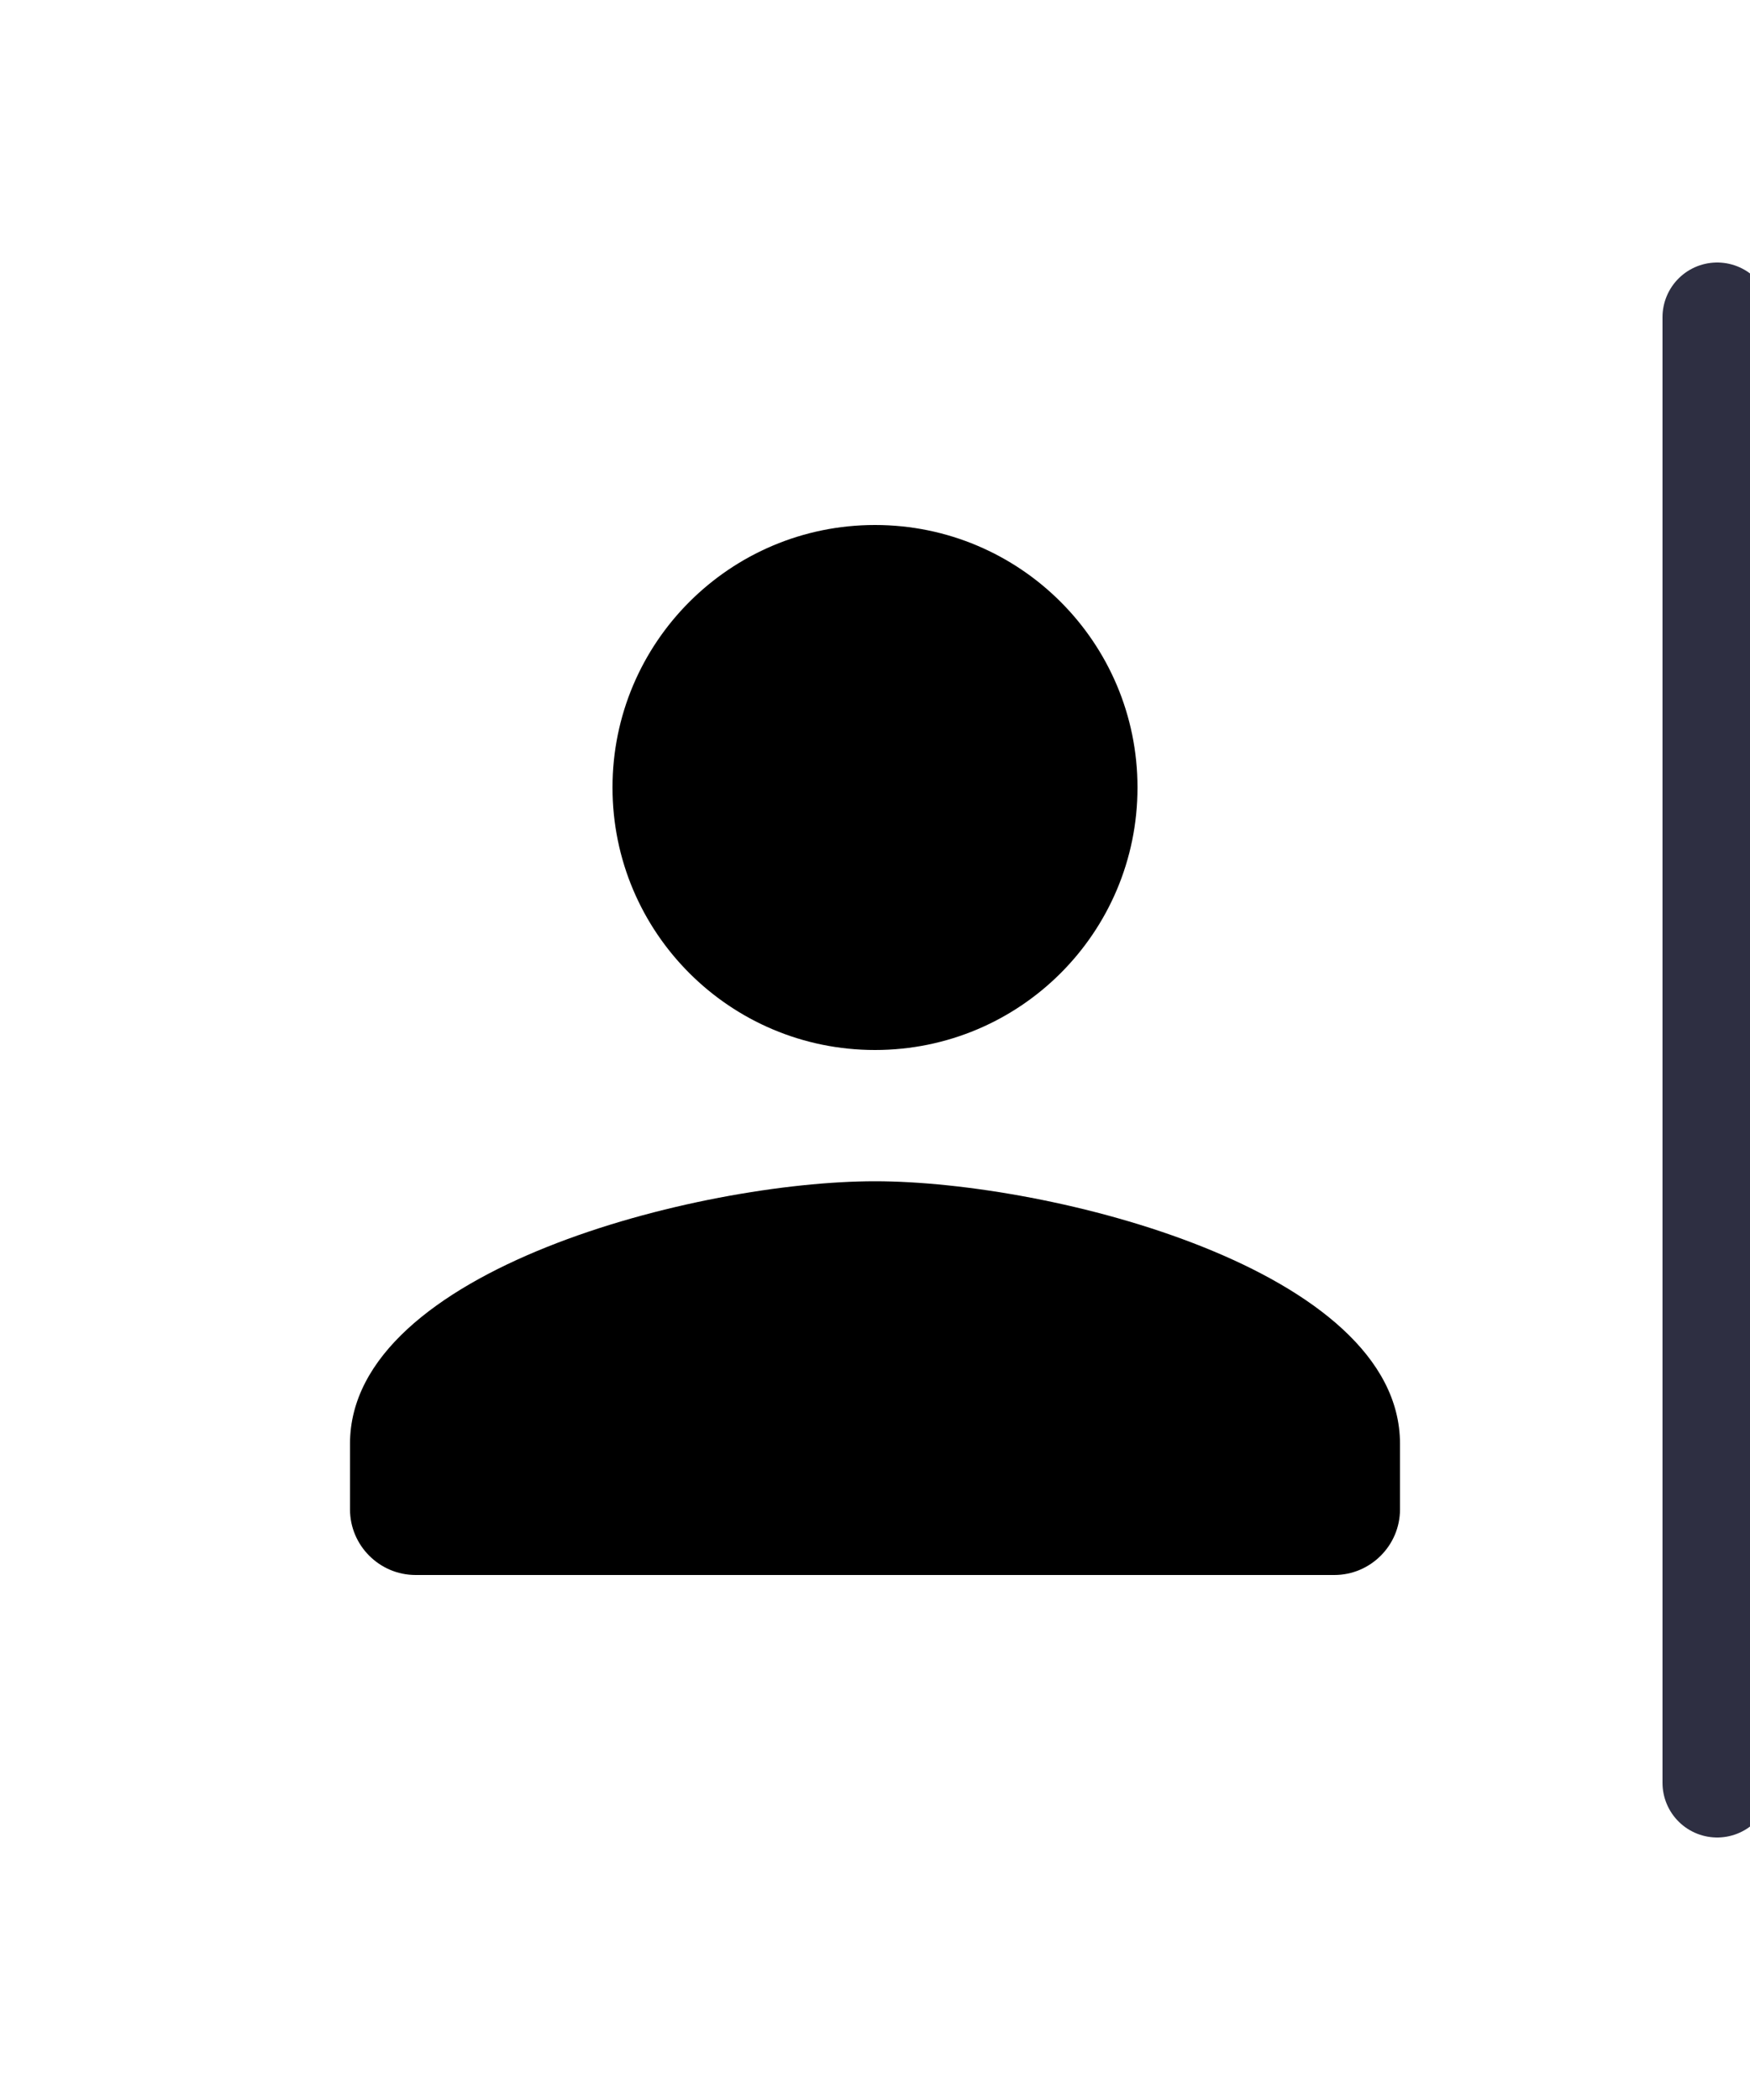 <svg width="20" height="24" viewBox="0 0 18 24" xmlns="http://www.w3.org/2000/svg" fill="currentColor" id="icon-frame-1"><g clip-path="url(#clip0_0_5)"><path d="M9 12C10.658 12 12 10.658 12 9C12 7.343 10.658 6 9 6C7.343 6 6 7.343 6 9C6 10.658 7.343 12 9 12ZM9 13.5C6.997 13.5 3 14.505 3 16.5V17.25C3 17.663 3.337 18 3.75 18H14.25C14.662 18 15 17.663 15 17.25V16.5C15 14.505 11.002 13.5 9 13.5Z"/></g><line x1="18.625" y1="3.625" x2="18.625" y2="20.375" stroke="#2E2F42" stroke-width="1.25" stroke-linecap="round"/><defs><clipPath id="clip0_0_5"><rect width="18" height="18" transform="translate(0 3)"/></clipPath></defs></svg>